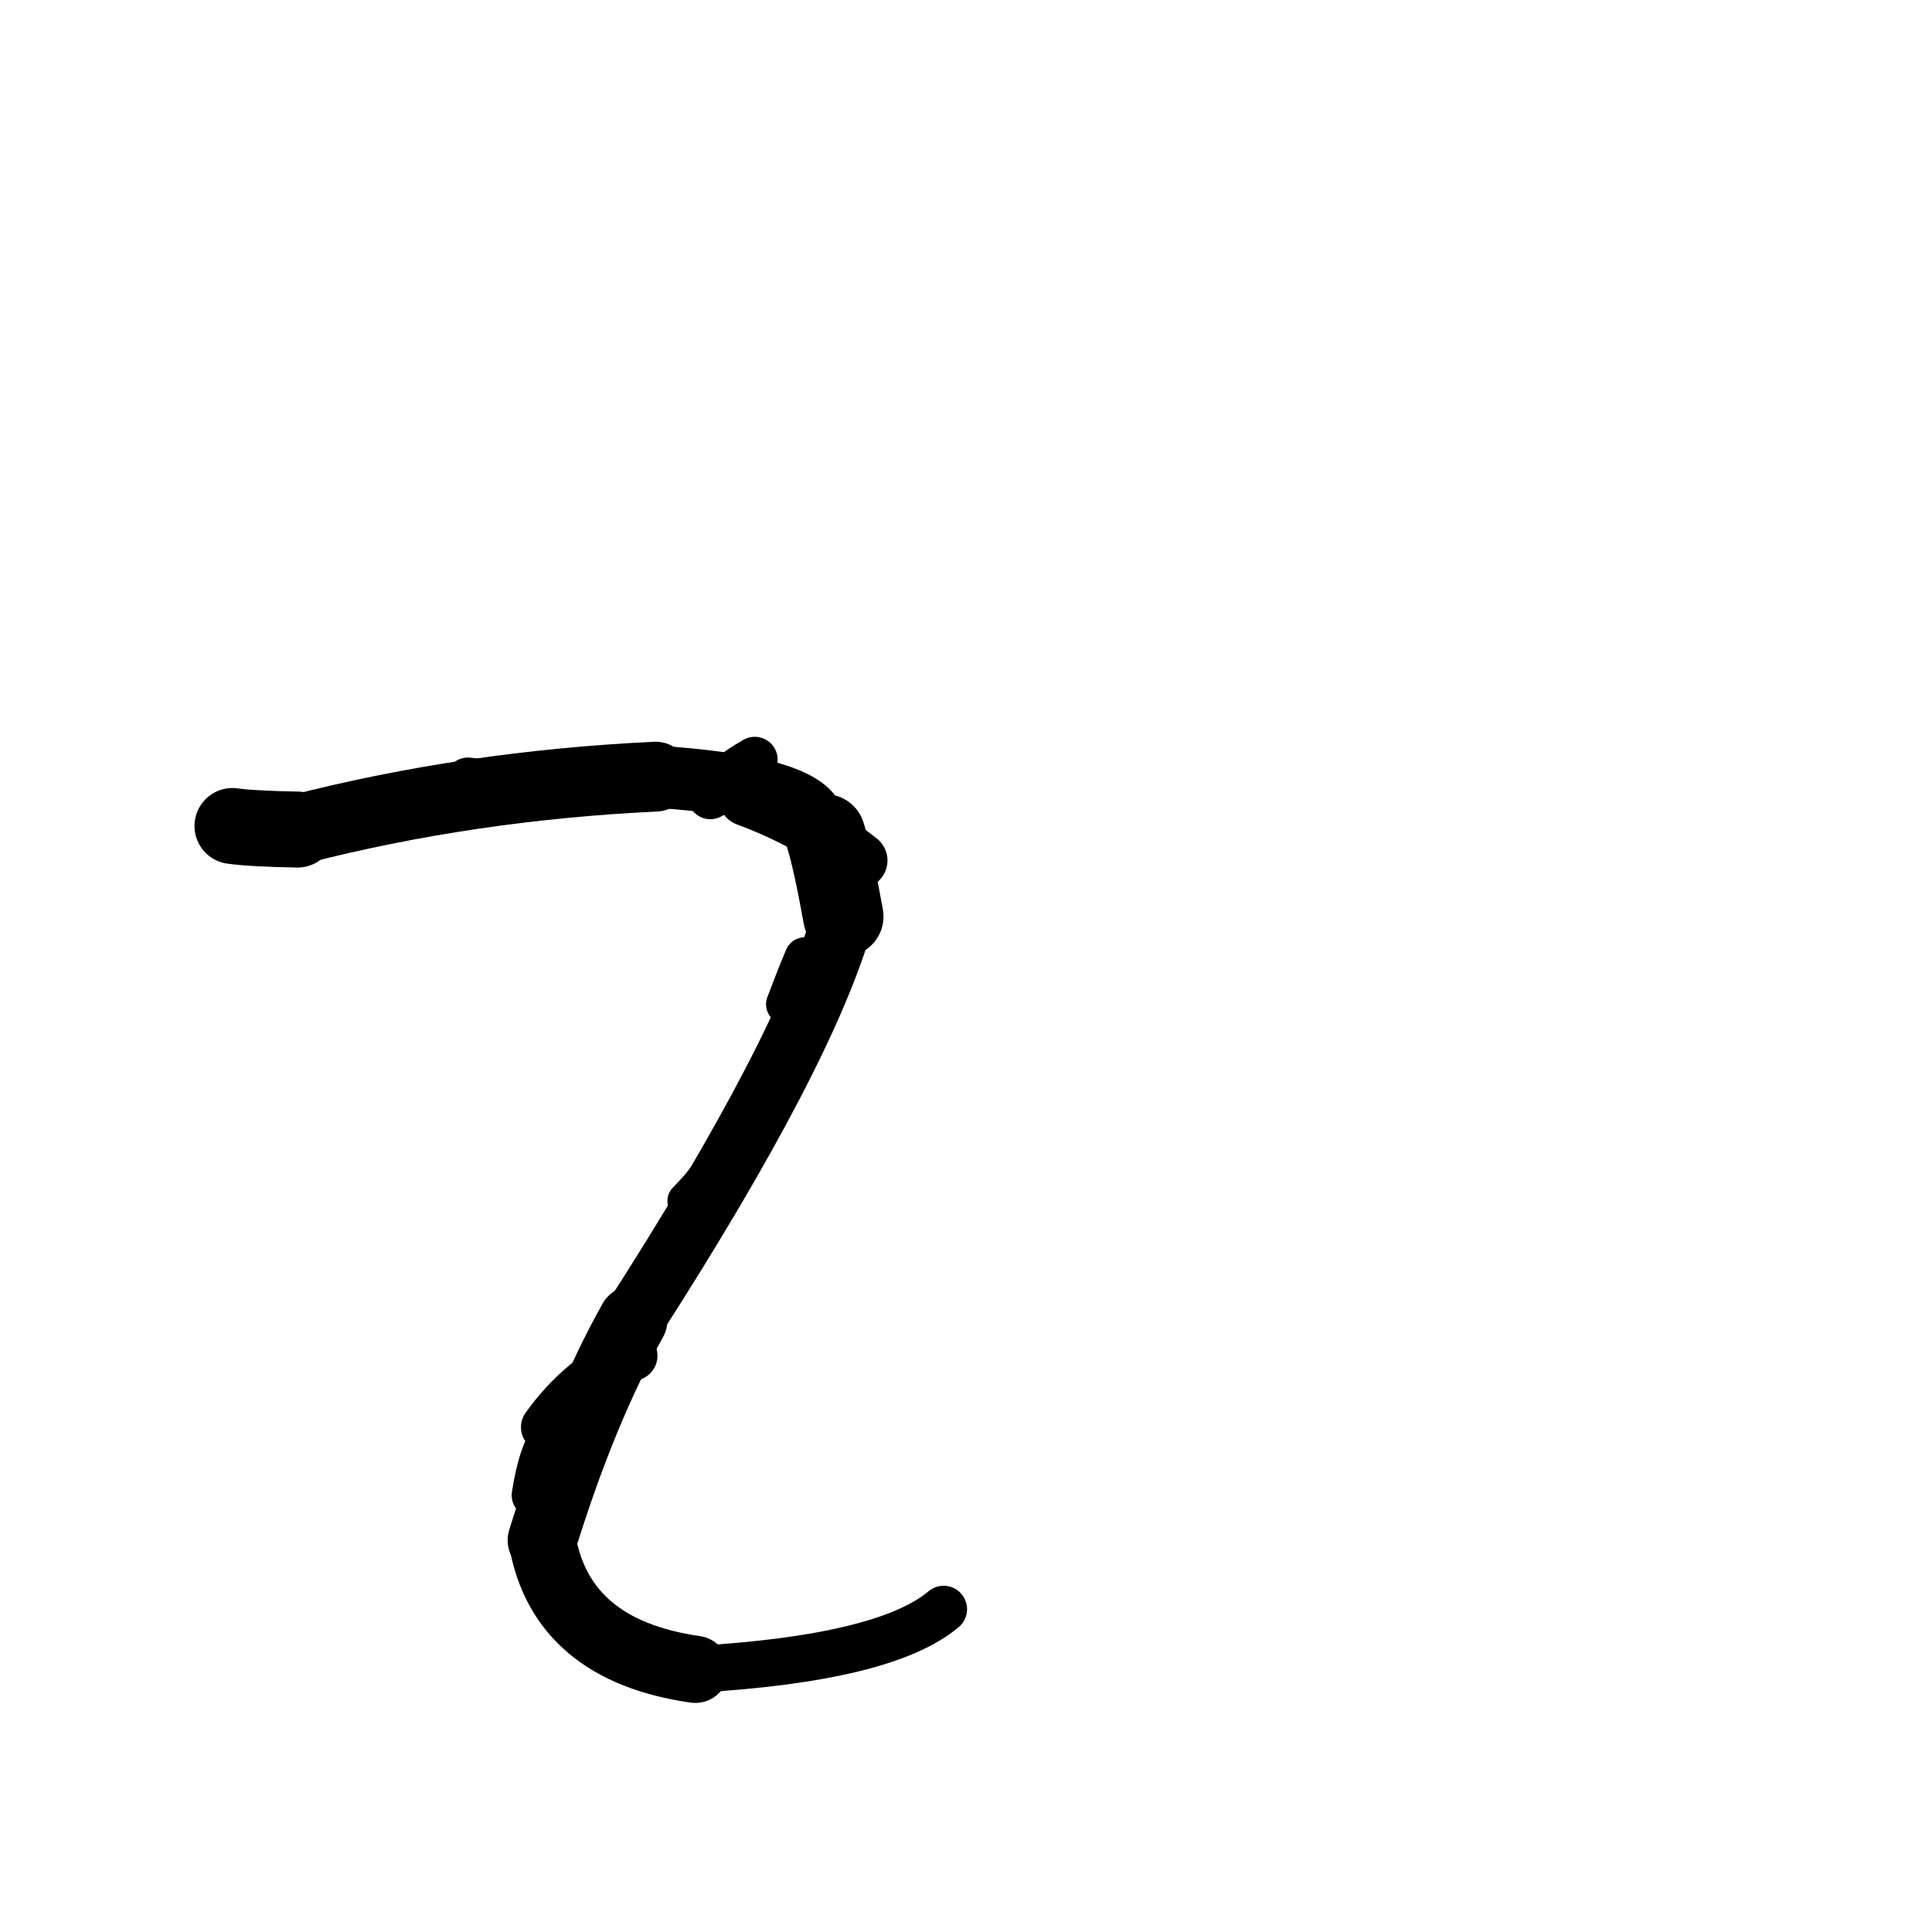 <?xml version="1.0" ?>
<svg height="140" width="140" xmlns="http://www.w3.org/2000/svg">
  <path d="M 59.79, 60.464 Q 60.356, 62.226, 61.109, 66.411 " fill="none" id="curve_1" stroke="#000000" stroke-linecap="round" stroke-linejoin="round" stroke-width="5.827"/>
  <path d="M 61.109, 66.411 Q 58.399, 76.174, 45.854, 95.683 " fill="none" id="curve_1" stroke="#000000" stroke-linecap="round" stroke-linejoin="round" stroke-width="4.504"/>
  <path d="M 45.854, 95.683 Q 42.218, 102.16, 39.29, 111.613 " fill="none" id="curve_1" stroke="#000000" stroke-linecap="round" stroke-linejoin="round" stroke-width="5.009"/>
  <path d="M 39.29, 111.613 Q 40.685, 119.576, 50.38, 120.968 " fill="none" id="curve_1" stroke="#000000" stroke-linecap="round" stroke-linejoin="round" stroke-width="4.866"/>
  <path d="M 50.38, 120.968 Q 64.154, 120.17, 68.38, 116.607 " fill="none" id="curve_1" stroke="#000000" stroke-linecap="round" stroke-linejoin="round" stroke-width="3.393"/>
  <path d="M 40.222, 104.032 Q 39.211, 105.078, 38.704, 108.347 " fill="none" id="curve_2" stroke="#000000" stroke-linecap="round" stroke-linejoin="round" stroke-width="3.252"/>
  <path d="M 58.947, 59.374 Q 57.91, 56.975, 47.511, 56.279 " fill="none" id="curve_4" stroke="#000000" stroke-linecap="round" stroke-linejoin="round" stroke-width="4.507"/>
  <path d="M 47.511, 56.279 Q 33.988, 56.918, 21.562, 60.113 " fill="none" id="curve_4" stroke="#000000" stroke-linecap="round" stroke-linejoin="round" stroke-width="5.059"/>
  <path d="M 21.562, 60.113 Q 18.266, 60.055, 16.846, 59.855 " fill="none" id="curve_4" stroke="#000000" stroke-linecap="round" stroke-linejoin="round" stroke-width="5.505"/>
  <path d="M 54.099, 57.836 Q 58.786, 59.577, 62.282, 62.355 " fill="none" id="curve_5" stroke="#000000" stroke-linecap="round" stroke-linejoin="round" stroke-width="4.057"/>
  <path d="M 45.835, 98.244 Q 42.169, 99.783, 39.559, 103.421 " fill="none" id="curve_6" stroke="#000000" stroke-linecap="round" stroke-linejoin="round" stroke-width="3.614"/>
  <path d="M 37.789, 57.964 Q 37.418, 56.898, 33.913, 56.53 " fill="none" id="curve_8" stroke="#000000" stroke-linecap="round" stroke-linejoin="round" stroke-width="3.272"/>
  <path d="M 42.508, 57.156 Q 40.17, 57.026, 35.642, 56.794 " fill="none" id="curve_9" stroke="#000000" stroke-linecap="round" stroke-linejoin="round" stroke-width="3.119"/>
  <path d="M 58.313, 69.381 Q 57.759, 70.685, 56.971, 72.772 " fill="none" id="curve_37" stroke="#000000" stroke-linecap="round" stroke-linejoin="round" stroke-width="2.921"/>
  <path d="M 51.473, 57.707 Q 52.482, 56.297, 54.695, 55.047 " fill="none" id="curve_92" stroke="#000000" stroke-linecap="round" stroke-linejoin="round" stroke-width="3.311"/>
  <path d="M 49.73, 87.023 Q 53.342, 83.386, 56.832, 75.408 " fill="none" id="curve_120" stroke="#000000" stroke-linecap="round" stroke-linejoin="round" stroke-width="2.736"/>
  <path d="M 40.527, 56.562 Q 35.723, 56.741, 30.525, 57.206 " fill="none" id="curve_127" stroke="#000000" stroke-linecap="round" stroke-linejoin="round" stroke-width="2.623"/>
  <path d="M 41.476, 57.485 Q 40.436, 56.919, 36.777, 56.364 " fill="none" id="curve_131" stroke="#000000" stroke-linecap="round" stroke-linejoin="round" stroke-width="2.994"/>
</svg>
